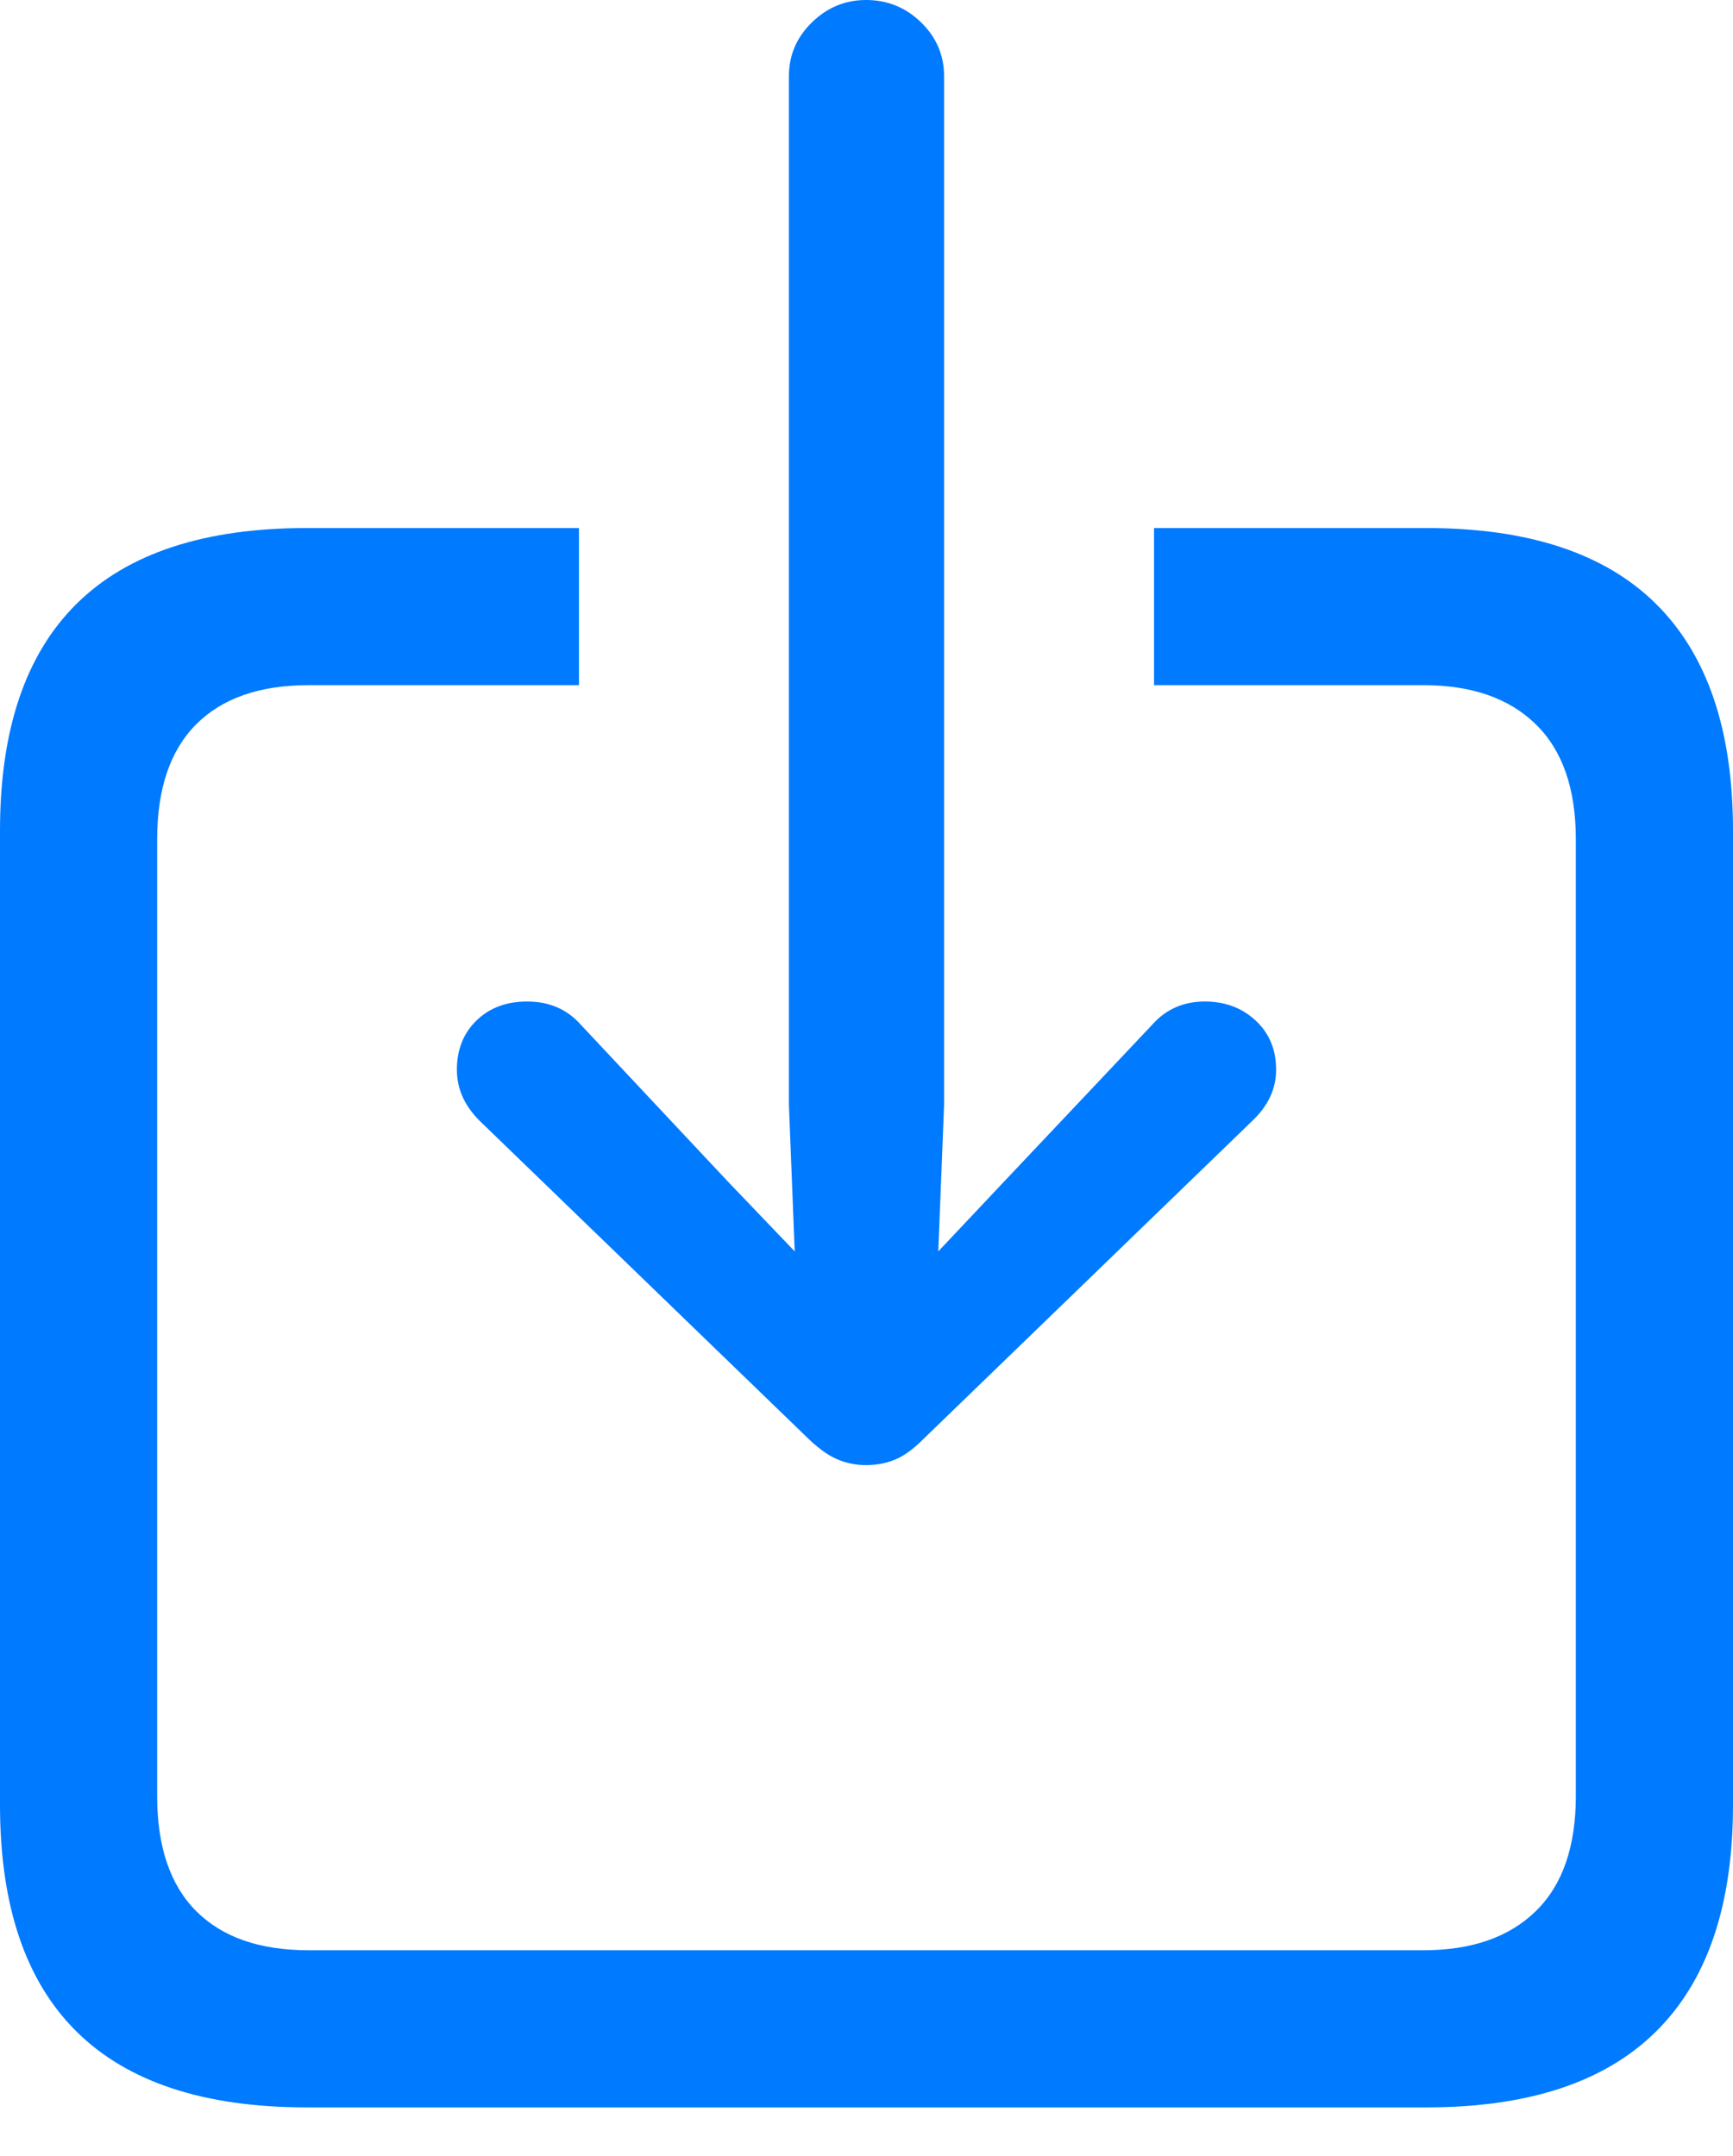 <?xml version="1.0" encoding="UTF-8"?>
<!--Generator: Apple Native CoreSVG 175.5-->
<!DOCTYPE svg
PUBLIC "-//W3C//DTD SVG 1.1//EN"
       "http://www.w3.org/Graphics/SVG/1.1/DTD/svg11.dtd">
<svg version="1.1" xmlns="http://www.w3.org/2000/svg" xmlns:xlink="http://www.w3.org/1999/xlink" width="17.334" height="21.572">
 <g>
  <rect height="21.572" opacity="0" width="17.334" x="0" y="0"/>
  <path d="M3.066 21.084L14.268 21.084Q15.801 21.084 16.567 20.322Q17.334 19.561 17.334 18.057L17.334 8.311Q17.334 6.807 16.567 6.045Q15.801 5.283 14.268 5.283L11.543 5.283L11.543 6.855L14.238 6.855Q14.961 6.855 15.361 7.246Q15.762 7.637 15.762 8.398L15.762 17.969Q15.762 18.73 15.361 19.121Q14.961 19.512 14.238 19.512L3.086 19.512Q2.354 19.512 1.963 19.121Q1.572 18.73 1.572 17.969L1.572 8.398Q1.572 7.637 1.963 7.246Q2.354 6.855 3.086 6.855L5.791 6.855L5.791 5.283L3.066 5.283Q1.533 5.283 0.767 6.04Q0 6.797 0 8.311L0 18.057Q0 19.57 0.767 20.327Q1.533 21.084 3.066 21.084Z" fill="#007aff"/>
  <path d="M8.662 14.658Q8.818 14.658 8.95 14.604Q9.082 14.551 9.229 14.404L12.529 11.211Q12.764 10.986 12.764 10.703Q12.764 10.4 12.559 10.21Q12.354 10.02 12.051 10.02Q11.729 10.02 11.523 10.254L10.039 11.826L9.385 12.52L9.443 11.055L9.443 0.762Q9.443 0.449 9.214 0.225Q8.984 0 8.662 0Q8.35 0 8.12 0.225Q7.891 0.449 7.891 0.762L7.891 11.055L7.949 12.52L7.285 11.826L5.811 10.254Q5.605 10.02 5.273 10.02Q4.961 10.02 4.766 10.21Q4.57 10.4 4.57 10.703Q4.57 10.986 4.795 11.211L8.096 14.404Q8.252 14.551 8.384 14.604Q8.516 14.658 8.662 14.658Z" fill="#007aff"/>
 </g>
</svg>
